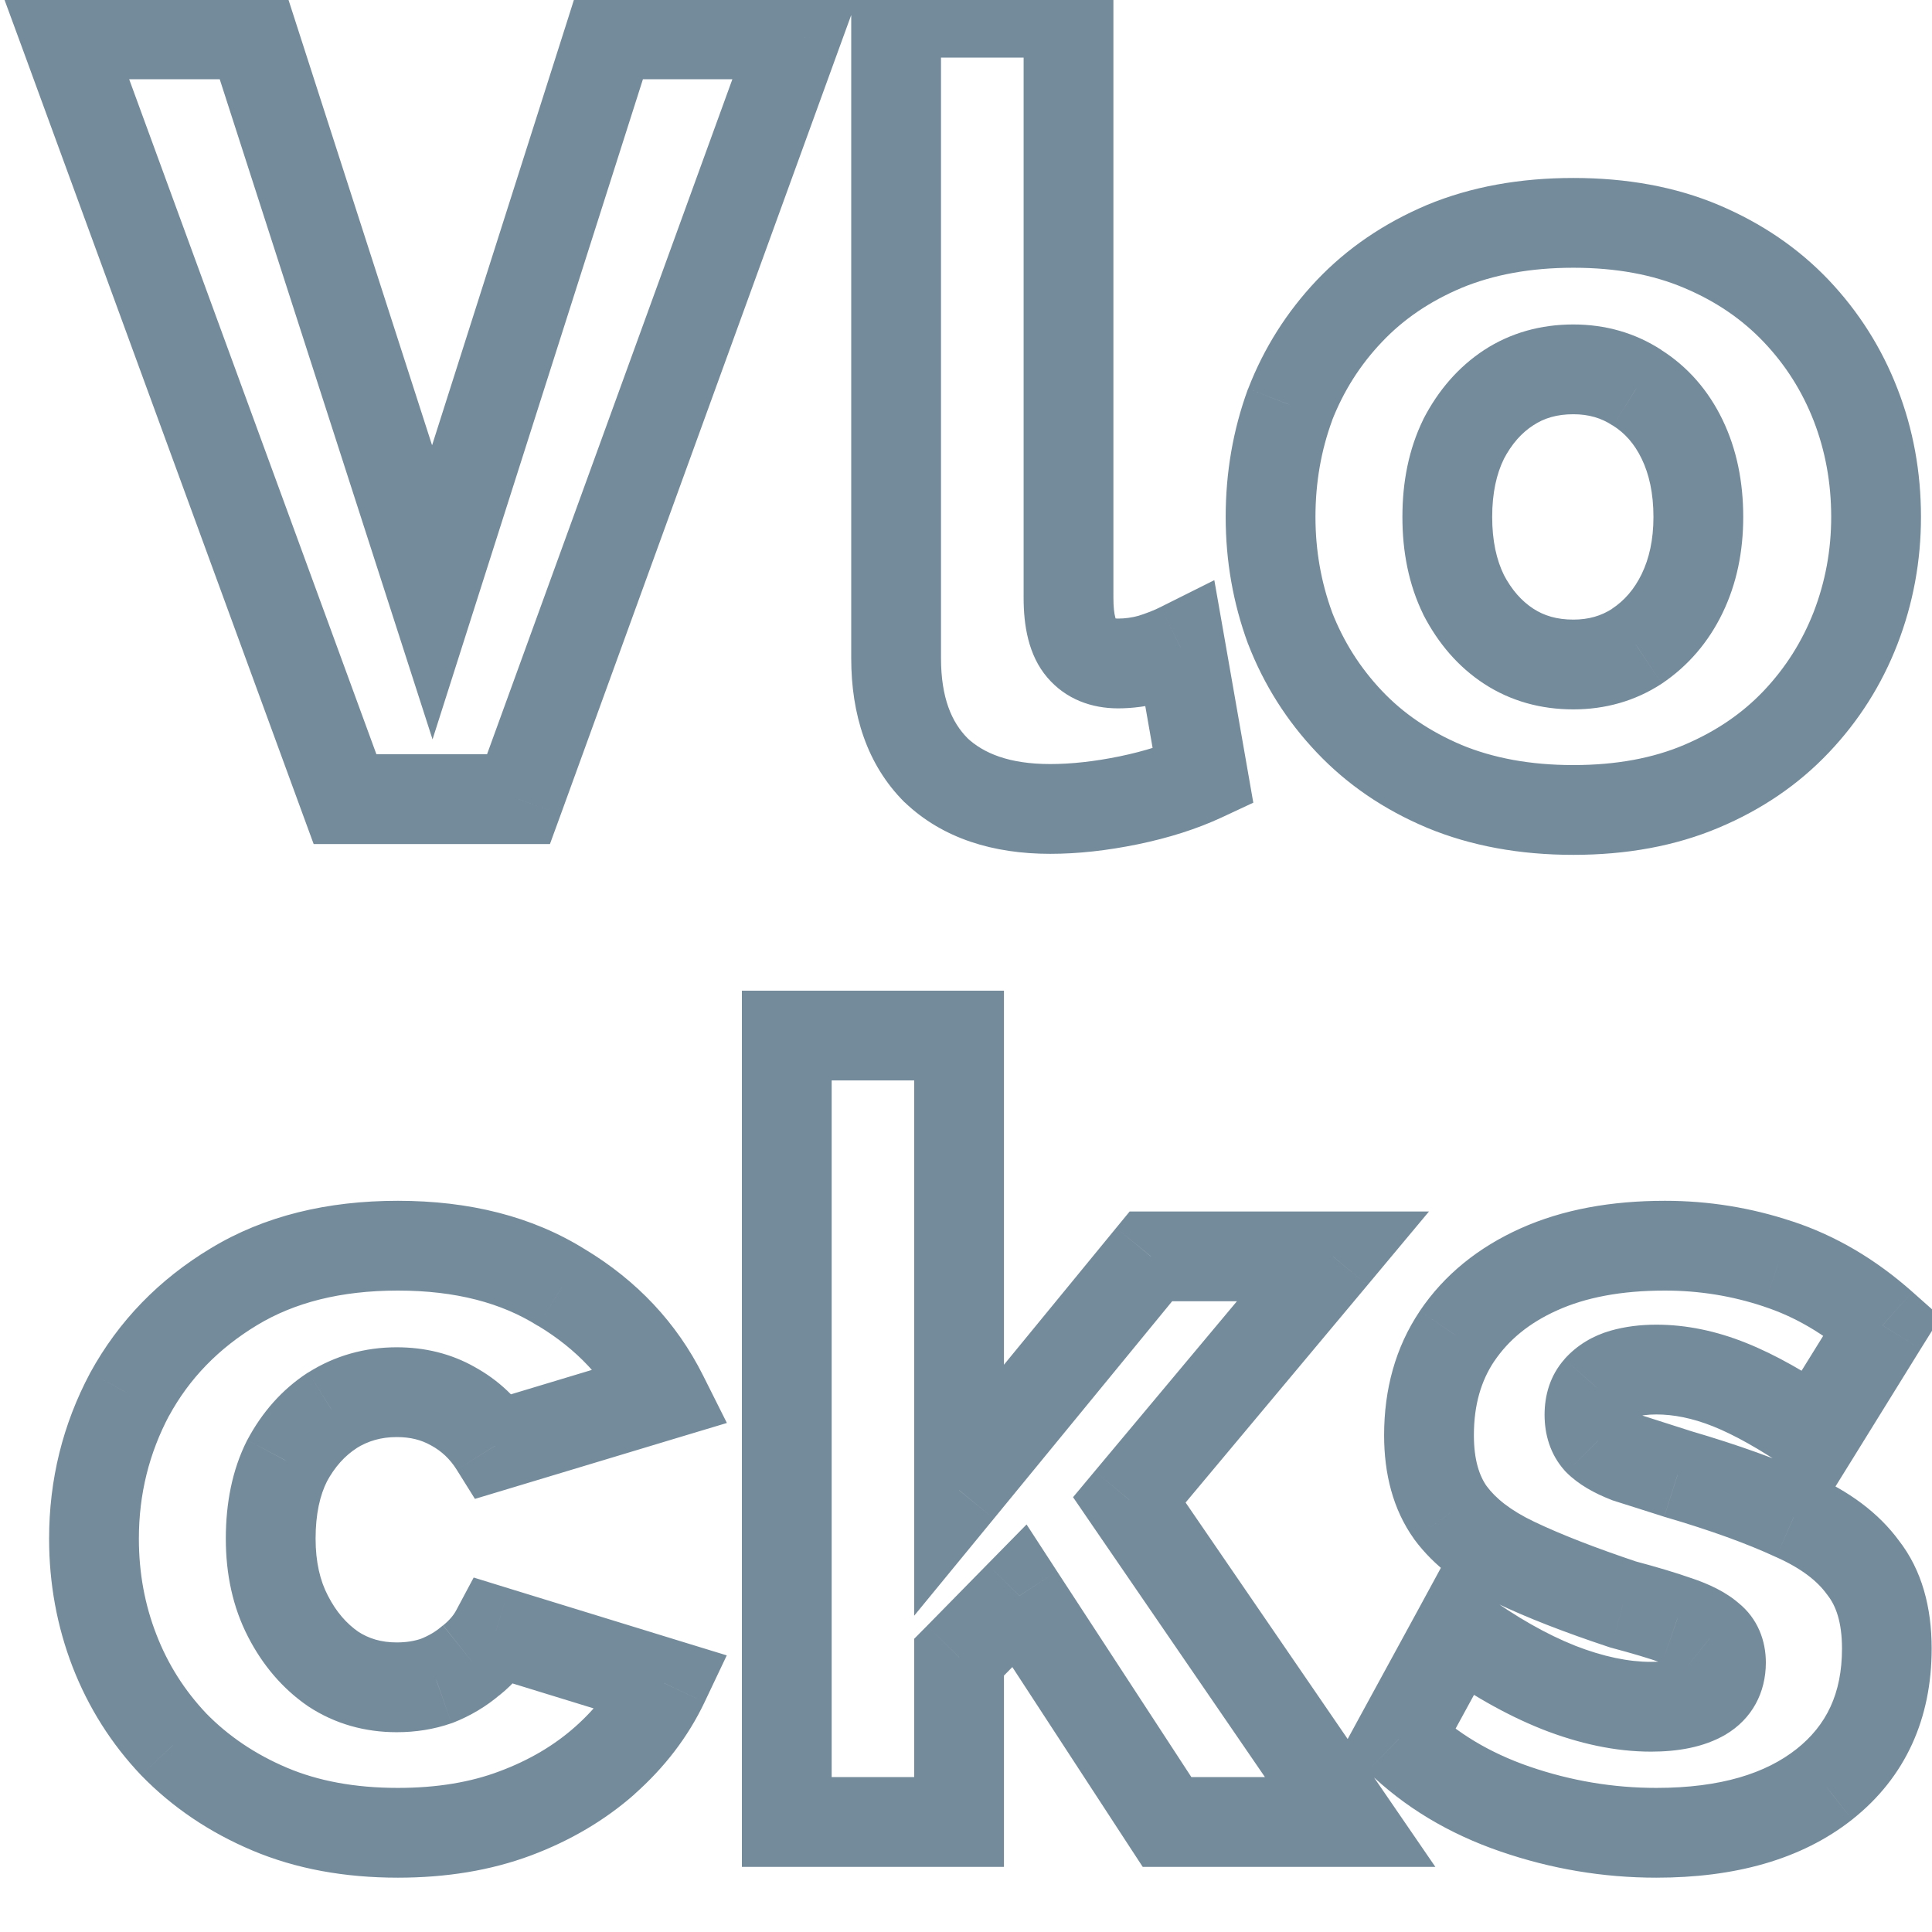 <svg width="17" height="17" viewBox="0 0 17 17" fill="none" xmlns="http://www.w3.org/2000/svg">
<path d="M2.221 0.302L2.597 0.18L2.509 -0.093L2.221 -0.093L2.221 0.302ZM3.804 5.212L3.428 5.333L3.806 6.506L4.18 5.332L3.804 5.212ZM5.368 0.302L5.368 -0.093L5.079 -0.093L4.992 0.182L5.368 0.302ZM7.008 0.302L7.379 0.437L7.572 -0.093L7.008 -0.093L7.008 0.302ZM4.562 7.032L4.562 7.427L4.839 7.427L4.934 7.167L4.562 7.032ZM3.036 7.032L2.665 7.168L2.76 7.427L3.036 7.427L3.036 7.032ZM0.571 0.302L0.571 -0.093L0.006 -0.093L0.201 0.437L0.571 0.302ZM1.845 0.423L3.428 5.333L4.18 5.091L2.597 0.18L1.845 0.423ZM4.18 5.332L5.745 0.422L4.992 0.182L3.428 5.092L4.18 5.332ZM5.368 0.697L7.008 0.697L7.008 -0.093L5.368 -0.093L5.368 0.697ZM6.637 0.167L4.191 6.897L4.934 7.167L7.379 0.437L6.637 0.167ZM4.562 6.637L3.036 6.637L3.036 7.427L4.562 7.427L4.562 6.637ZM3.407 6.896L0.942 0.166L0.201 0.437L2.665 7.168L3.407 6.896ZM0.571 0.697L2.221 0.697L2.221 -0.093L0.571 -0.093L0.571 0.697ZM7.885 0.112L7.885 -0.283L7.49 -0.283L7.49 0.112L7.885 0.112ZM9.402 0.112L9.797 0.112L9.797 -0.283L9.402 -0.283L9.402 0.112ZM9.515 5.705L9.216 5.962L9.216 5.962L9.515 5.705ZM10.122 5.8L10.224 6.182L10.232 6.179L10.24 6.177L10.122 5.8ZM10.388 5.696L10.777 5.628L10.685 5.105L10.211 5.342L10.388 5.696ZM10.587 6.833L10.754 7.191L11.028 7.063L10.976 6.765L10.587 6.833ZM9.933 7.042L10.012 7.429L9.933 7.042ZM8.236 6.776L7.956 7.056L7.964 7.063L8.236 6.776ZM7.885 0.507L9.402 0.507L9.402 -0.283L7.885 -0.283L7.885 0.507ZM9.007 0.112L9.007 5.26L9.797 5.26L9.797 0.112L9.007 0.112ZM9.007 5.26C9.007 5.496 9.046 5.764 9.216 5.962L9.815 5.448C9.827 5.462 9.821 5.463 9.813 5.43C9.804 5.396 9.797 5.342 9.797 5.26L9.007 5.26ZM9.216 5.962C9.381 6.155 9.608 6.233 9.838 6.233L9.838 5.443C9.81 5.443 9.801 5.438 9.803 5.439C9.804 5.44 9.807 5.441 9.81 5.443C9.813 5.445 9.815 5.447 9.815 5.448L9.216 5.962ZM9.838 6.233C9.968 6.233 10.097 6.215 10.224 6.182L10.02 5.418C9.958 5.435 9.897 5.443 9.838 5.443L9.838 6.233ZM10.24 6.177C10.357 6.14 10.466 6.098 10.564 6.049L10.211 5.342C10.158 5.369 10.09 5.396 10.004 5.423L10.24 6.177ZM9.999 5.764L10.198 6.901L10.976 6.765L10.777 5.628L9.999 5.764ZM10.42 6.475C10.263 6.548 10.075 6.609 9.853 6.655L10.012 7.429C10.283 7.373 10.531 7.295 10.754 7.191L10.42 6.475ZM9.853 6.655C9.629 6.701 9.425 6.723 9.241 6.723L9.241 7.513C9.486 7.513 9.744 7.484 10.012 7.429L9.853 6.655ZM9.241 6.723C8.881 6.723 8.654 6.629 8.507 6.49L7.964 7.063C8.297 7.379 8.741 7.513 9.241 7.513L9.241 6.723ZM8.515 6.497C8.374 6.356 8.28 6.14 8.28 5.79L7.49 5.79C7.49 6.288 7.629 6.728 7.956 7.056L8.515 6.497ZM8.28 5.79L8.28 0.112L7.49 0.112L7.49 5.79L8.28 5.79ZM12.707 6.918L12.553 7.282L12.555 7.283L12.707 6.918ZM11.872 6.35L11.586 6.621L11.872 6.35ZM11.351 5.525L10.98 5.661L10.983 5.668L11.351 5.525ZM11.351 3.563L10.983 3.42L10.98 3.426L11.351 3.563ZM11.872 2.738L12.159 3.01L12.159 3.01L11.872 2.738ZM12.707 2.169L12.555 1.804L12.553 1.805L12.707 2.169ZM14.972 2.169L14.818 2.533L14.972 2.169ZM15.806 2.738L15.52 3.01L15.52 3.01L15.806 2.738ZM16.328 3.563L16.696 3.42L16.328 3.563ZM16.328 5.525L15.96 5.382L16.328 5.525ZM15.806 6.35L15.52 6.078L15.806 6.35ZM14.972 6.918L15.126 7.282L14.972 6.918ZM12.877 5.231L12.522 5.403L12.526 5.412L12.877 5.231ZM13.275 5.686L13.059 6.017L13.059 6.017L13.275 5.686ZM14.403 5.686L14.62 6.017L14.623 6.015L14.403 5.686ZM14.802 5.222L14.446 5.05L14.446 5.05L14.802 5.222ZM14.802 3.866L14.446 4.038L14.446 4.038L14.802 3.866ZM14.403 3.411L14.187 3.742L14.193 3.745L14.403 3.411ZM13.275 3.411L13.059 3.08L13.059 3.08L13.275 3.411ZM12.877 3.866L12.526 3.685L12.522 3.694L12.877 3.866ZM13.844 6.732C13.464 6.732 13.138 6.67 12.858 6.554L12.555 7.283C12.945 7.445 13.377 7.522 13.844 7.522L13.844 6.732ZM12.861 6.555C12.578 6.435 12.346 6.276 12.159 6.078L11.586 6.621C11.854 6.904 12.178 7.124 12.553 7.282L12.861 6.555ZM12.159 6.078C11.967 5.875 11.821 5.644 11.719 5.382L10.983 5.668C11.121 6.025 11.323 6.344 11.586 6.621L12.159 6.078ZM11.722 5.389C11.625 5.124 11.575 4.845 11.575 4.549L10.785 4.549C10.785 4.935 10.85 5.306 10.98 5.661L11.722 5.389ZM11.575 4.549C11.575 4.245 11.625 3.963 11.722 3.699L10.98 3.426C10.85 3.782 10.785 4.157 10.785 4.549L11.575 4.549ZM11.719 3.705C11.821 3.443 11.967 3.212 12.159 3.01L11.586 2.466C11.323 2.744 11.121 3.063 10.983 3.42L11.719 3.705ZM12.159 3.01C12.346 2.812 12.578 2.652 12.861 2.533L12.553 1.805C12.178 1.964 11.854 2.184 11.586 2.466L12.159 3.01ZM12.858 2.534C13.138 2.418 13.464 2.356 13.844 2.356L13.844 1.566C13.377 1.566 12.945 1.642 12.555 1.804L12.858 2.534ZM13.844 2.356C14.224 2.356 14.547 2.418 14.818 2.533L15.126 1.805C14.741 1.642 14.311 1.566 13.844 1.566L13.844 2.356ZM14.818 2.533C15.101 2.652 15.332 2.812 15.52 3.01L16.093 2.466C15.825 2.184 15.501 1.964 15.126 1.805L14.818 2.533ZM15.52 3.01C15.712 3.212 15.858 3.443 15.96 3.705L16.696 3.42C16.558 3.063 16.356 2.744 16.093 2.466L15.52 3.01ZM15.96 3.705C16.061 3.967 16.113 4.247 16.113 4.549L16.903 4.549C16.903 4.154 16.835 3.777 16.696 3.42L15.96 3.705ZM16.113 4.549C16.113 4.842 16.061 5.119 15.96 5.382L16.696 5.668C16.834 5.311 16.903 4.937 16.903 4.549L16.113 4.549ZM15.96 5.382C15.858 5.644 15.712 5.875 15.52 6.078L16.093 6.621C16.356 6.344 16.558 6.025 16.696 5.668L15.96 5.382ZM15.52 6.078C15.332 6.276 15.101 6.435 14.818 6.555L15.126 7.282C15.501 7.124 15.825 6.904 16.093 6.621L15.52 6.078ZM14.818 6.555C14.547 6.67 14.224 6.732 13.844 6.732L13.844 7.522C14.311 7.522 14.741 7.445 15.126 7.282L14.818 6.555ZM12.34 4.549C12.34 4.856 12.396 5.144 12.522 5.403L13.233 5.059C13.168 4.926 13.13 4.759 13.13 4.549L12.34 4.549ZM12.526 5.412C12.655 5.661 12.831 5.868 13.059 6.017L13.492 5.356C13.391 5.29 13.302 5.193 13.228 5.05L12.526 5.412ZM13.059 6.017C13.294 6.17 13.56 6.242 13.844 6.242L13.844 5.452C13.698 5.452 13.586 5.417 13.492 5.356L13.059 6.017ZM13.844 6.242C14.124 6.242 14.387 6.169 14.62 6.017L14.187 5.356C14.091 5.418 13.981 5.452 13.844 5.452L13.844 6.242ZM14.623 6.015C14.855 5.859 15.034 5.649 15.157 5.394L14.446 5.05C14.38 5.186 14.293 5.285 14.184 5.357L14.623 6.015ZM15.157 5.394C15.282 5.136 15.339 4.851 15.339 4.549L14.549 4.549C14.549 4.751 14.511 4.915 14.446 5.05L15.157 5.394ZM15.339 4.549C15.339 4.241 15.282 3.953 15.157 3.694L14.446 4.038C14.51 4.171 14.549 4.338 14.549 4.549L15.339 4.549ZM15.157 3.694C15.033 3.437 14.852 3.227 14.614 3.077L14.193 3.745C14.296 3.81 14.381 3.903 14.446 4.038L15.157 3.694ZM14.62 3.08C14.387 2.928 14.124 2.855 13.844 2.855L13.844 3.645C13.981 3.645 14.091 3.679 14.187 3.742L14.62 3.08ZM13.844 2.855C13.56 2.855 13.294 2.927 13.059 3.08L13.492 3.742C13.586 3.68 13.698 3.645 13.844 3.645L13.844 2.855ZM13.059 3.08C12.831 3.23 12.655 3.436 12.526 3.685L13.228 4.047C13.302 3.904 13.391 3.807 13.492 3.742L13.059 3.08ZM12.522 3.694C12.396 3.953 12.34 4.241 12.34 4.549L13.13 4.549C13.13 4.338 13.168 4.171 13.233 4.038L12.522 3.694ZM2.373 15.918L2.219 16.282L2.373 15.918ZM1.529 15.35L1.242 15.621L1.246 15.625L1.529 15.35ZM1.007 14.525L1.376 14.382H1.376L1.007 14.525ZM1.14 12.269L0.794 12.079L0.792 12.083L1.14 12.269ZM2.06 11.321L2.264 11.659L2.264 11.659L2.06 11.321ZM4.942 11.33L4.731 11.665L4.738 11.668L4.942 11.33ZM5.833 12.278L5.947 12.656L6.396 12.521L6.186 12.102L5.833 12.278ZM4.354 12.724L4.019 12.933L4.179 13.189L4.468 13.102L4.354 12.724ZM3.984 12.373L3.79 12.717L3.796 12.72L3.984 12.373ZM2.922 12.411L2.712 12.077L2.706 12.08L2.922 12.411ZM2.524 12.857L2.176 12.671L2.171 12.68L2.524 12.857ZM2.932 14.686L2.707 15.011L2.716 15.017L2.932 14.686ZM3.842 14.79L3.973 15.163L3.985 15.159L3.842 14.79ZM4.145 14.61L3.898 14.302L3.888 14.31L4.145 14.61ZM4.363 14.354L4.479 13.977L4.168 13.881L4.015 14.168L4.363 14.354ZM5.842 14.809L6.199 14.979L6.395 14.566L5.958 14.432L5.842 14.809ZM5.321 15.492L5.583 15.788L5.583 15.787L5.321 15.492ZM4.534 15.956L4.395 15.586L4.534 15.956ZM3.501 15.732C3.12 15.732 2.798 15.67 2.526 15.555L2.219 16.282C2.604 16.445 3.034 16.522 3.501 16.522L3.501 15.732ZM2.526 15.555C2.243 15.435 2.007 15.274 1.812 15.074L1.246 15.625C1.519 15.905 1.845 16.124 2.219 16.282L2.526 15.555ZM1.816 15.078C1.624 14.875 1.477 14.644 1.376 14.382L0.639 14.668C0.778 15.025 0.979 15.344 1.242 15.621L1.816 15.078ZM1.376 14.382C1.274 14.12 1.222 13.84 1.222 13.539L0.432 13.539C0.432 13.933 0.501 14.31 0.639 14.668L1.376 14.382ZM1.222 13.539C1.222 13.147 1.312 12.788 1.489 12.454L0.792 12.083C0.552 12.534 0.432 13.021 0.432 13.539L1.222 13.539ZM1.487 12.459C1.666 12.13 1.923 11.865 2.264 11.659L1.856 10.983C1.4 11.257 1.044 11.623 0.794 12.079L1.487 12.459ZM2.264 11.659C2.589 11.463 2.995 11.356 3.501 11.356L3.501 10.566C2.881 10.566 2.327 10.698 1.856 10.983L2.264 11.659ZM3.501 11.356C4.012 11.356 4.415 11.466 4.731 11.665L5.152 10.996C4.684 10.702 4.127 10.566 3.501 10.566L3.501 11.356ZM4.738 11.668C5.076 11.873 5.319 12.134 5.479 12.455L6.186 12.102C5.954 11.639 5.604 11.268 5.146 10.992L4.738 11.668ZM5.719 11.9L4.24 12.346L4.468 13.102L5.947 12.656L5.719 11.9ZM4.689 12.514C4.559 12.307 4.386 12.142 4.172 12.026L3.796 12.72C3.885 12.769 3.959 12.837 4.019 12.933L4.689 12.514ZM4.178 12.029C3.968 11.91 3.736 11.855 3.491 11.855L3.491 12.645C3.613 12.645 3.709 12.671 3.79 12.717L4.178 12.029ZM3.491 11.855C3.211 11.855 2.948 11.928 2.712 12.077L3.133 12.745C3.238 12.679 3.354 12.645 3.491 12.645L3.491 11.855ZM2.706 12.08C2.481 12.227 2.305 12.428 2.176 12.671L2.873 13.042C2.946 12.906 3.035 12.809 3.139 12.742L2.706 12.08ZM2.171 12.68C2.043 12.936 1.987 13.227 1.987 13.539L2.777 13.539C2.777 13.32 2.816 13.156 2.878 13.033L2.171 12.68ZM1.987 13.539C1.987 13.85 2.048 14.142 2.183 14.403L2.885 14.04C2.817 13.91 2.777 13.746 2.777 13.539L1.987 13.539ZM2.183 14.403C2.31 14.65 2.484 14.857 2.707 15.011L3.157 14.361C3.051 14.288 2.959 14.185 2.885 14.04L2.183 14.403ZM2.716 15.017C2.948 15.169 3.211 15.242 3.491 15.242L3.491 14.452C3.354 14.452 3.244 14.418 3.148 14.355L2.716 15.017ZM3.491 15.242C3.657 15.242 3.819 15.217 3.973 15.163L3.71 14.418C3.65 14.439 3.578 14.452 3.491 14.452L3.491 15.242ZM3.985 15.159C4.138 15.099 4.278 15.016 4.402 14.91L3.888 14.31C3.835 14.356 3.773 14.393 3.699 14.422L3.985 15.159ZM4.392 14.919C4.523 14.814 4.633 14.688 4.712 14.54L4.015 14.168C3.993 14.21 3.957 14.255 3.899 14.302L4.392 14.919ZM4.247 14.732L5.726 15.187L5.958 14.432L4.479 13.977L4.247 14.732ZM5.485 14.64C5.39 14.841 5.25 15.027 5.058 15.197L5.583 15.787C5.847 15.553 6.054 15.284 6.199 14.979L5.485 14.64ZM5.059 15.196C4.877 15.357 4.658 15.488 4.395 15.586L4.673 16.326C5.017 16.197 5.322 16.018 5.583 15.788L5.059 15.196ZM4.395 15.586C4.144 15.681 3.848 15.732 3.501 15.732L3.501 16.522C3.925 16.522 4.317 16.459 4.673 16.326L4.395 15.586ZM10.269 16.032L9.938 16.248L10.055 16.427L10.269 16.427L10.269 16.032ZM8.97 14.041L9.301 13.826L9.033 13.414L8.688 13.765L8.97 14.041ZM8.439 14.582L8.158 14.305L8.044 14.42L8.044 14.582L8.439 14.582ZM8.439 16.032L8.439 16.427L8.834 16.427L8.834 16.032L8.439 16.032ZM6.923 16.032L6.528 16.032L6.528 16.427L6.923 16.427L6.923 16.032ZM6.923 9.112L6.923 8.717L6.528 8.717L6.528 9.112L6.923 9.112ZM8.439 9.112L8.834 9.112L8.834 8.717L8.439 8.717L8.439 9.112ZM8.439 13.113L8.044 13.113L8.044 14.217L8.745 13.363L8.439 13.113ZM10.127 11.055L10.127 10.66L9.94 10.66L9.821 10.805L10.127 11.055ZM11.729 11.055L12.032 11.309L12.574 10.66L11.729 10.66L11.729 11.055ZM9.937 13.198L9.634 12.944L9.442 13.174L9.611 13.421L9.937 13.198ZM11.88 16.032L11.88 16.427L12.63 16.427L12.206 15.809L11.88 16.032ZM10.6 15.816L9.301 13.826L8.639 14.257L9.938 16.248L10.6 15.816ZM8.688 13.765L8.158 14.305L8.721 14.859L9.252 14.318L8.688 13.765ZM8.044 14.582L8.044 16.032L8.834 16.032L8.834 14.582L8.044 14.582ZM8.439 15.637L6.923 15.637L6.923 16.427L8.439 16.427L8.439 15.637ZM7.318 16.032L7.318 9.112L6.528 9.112L6.528 16.032L7.318 16.032ZM6.923 9.507L8.439 9.507L8.439 8.717L6.923 8.717L6.923 9.507ZM8.044 9.112L8.044 13.113L8.834 13.113L8.834 9.112L8.044 9.112ZM8.745 13.363L10.432 11.306L9.821 10.805L8.134 12.862L8.745 13.363ZM10.127 11.45L11.729 11.45L11.729 10.66L10.127 10.66L10.127 11.45ZM11.426 10.802L9.634 12.944L10.24 13.451L12.032 11.309L11.426 10.802ZM9.611 13.421L11.555 16.256L12.206 15.809L10.263 12.974L9.611 13.421ZM11.88 15.637L10.269 15.637L10.269 16.427L11.88 16.427L11.88 15.637ZM13.332 15.918L13.204 16.292L13.332 15.918ZM12.308 15.302L11.961 15.113L11.818 15.376L12.032 15.585L12.308 15.302ZM12.83 14.345L13.062 14.026L12.698 13.76L12.483 14.156L12.83 14.345ZM13.711 14.847L13.565 15.214L13.567 15.215L13.711 14.847ZM14.982 14.923L15.182 15.264L14.982 14.923ZM15.048 14.411L14.784 14.705L14.792 14.713L14.801 14.72L15.048 14.411ZM14.754 14.259L14.623 14.632L14.629 14.634L14.754 14.259ZM14.28 14.117L14.155 14.492L14.167 14.496L14.178 14.499L14.28 14.117ZM13.332 13.748L13.163 14.104L13.332 13.748ZM12.763 13.312L12.442 13.541L12.446 13.547L12.763 13.312ZM12.82 11.757L12.493 11.536L12.492 11.538L12.82 11.757ZM13.541 11.169L13.702 11.53L13.541 11.169ZM15.645 11.122L15.52 11.496L15.522 11.497L15.645 11.122ZM16.565 11.662L16.9 11.87L17.076 11.588L16.827 11.367L16.565 11.662ZM15.977 12.61L15.753 12.935L16.094 13.171L16.313 12.818L15.977 12.61ZM15.219 12.184L15.072 12.55L15.219 12.184ZM14.28 12.089L14.389 12.469L14.28 12.089ZM14.062 12.221L13.768 11.957L13.767 11.959L14.062 12.221ZM14.062 12.676L13.767 12.939L13.774 12.947L13.783 12.956L14.062 12.676ZM14.318 12.828L14.175 13.196L14.187 13.201L14.199 13.205L14.318 12.828ZM14.764 12.97L14.643 13.347L14.653 13.349L14.764 12.97ZM15.787 13.34L15.621 13.698L15.628 13.701L15.787 13.34ZM16.394 13.795L16.074 14.027L16.079 14.033L16.083 14.039L16.394 13.795ZM16.053 15.7L16.297 16.011L16.298 16.01L16.053 15.7ZM14.574 15.732C14.195 15.732 13.824 15.67 13.46 15.545L13.204 16.292C13.649 16.445 14.106 16.522 14.574 16.522L14.574 15.732ZM13.46 15.545C13.106 15.423 12.816 15.247 12.584 15.02L12.032 15.585C12.356 15.901 12.749 16.136 13.204 16.292L13.46 15.545ZM12.655 15.491L13.177 14.534L12.483 14.156L11.961 15.113L12.655 15.491ZM12.597 14.664C12.921 14.9 13.244 15.086 13.565 15.214L13.858 14.48C13.61 14.381 13.345 14.232 13.062 14.026L12.597 14.664ZM13.567 15.215C13.893 15.343 14.214 15.413 14.527 15.413L14.527 14.623C14.333 14.623 14.11 14.579 13.855 14.479L13.567 15.215ZM14.527 15.413C14.756 15.413 14.988 15.377 15.182 15.264L14.781 14.583C14.76 14.595 14.689 14.623 14.527 14.623L14.527 15.413ZM15.182 15.264C15.419 15.124 15.538 14.891 15.538 14.629L14.748 14.629C14.748 14.642 14.745 14.632 14.756 14.612C14.761 14.603 14.767 14.596 14.773 14.59C14.778 14.584 14.782 14.582 14.781 14.583L15.182 15.264ZM15.538 14.629C15.538 14.438 15.468 14.242 15.295 14.103L14.801 14.72C14.784 14.706 14.767 14.685 14.757 14.661C14.747 14.639 14.748 14.626 14.748 14.629L15.538 14.629ZM15.312 14.118C15.191 14.008 15.034 13.937 14.879 13.885L14.629 14.634C14.681 14.652 14.719 14.668 14.746 14.682C14.759 14.688 14.768 14.694 14.775 14.698C14.781 14.703 14.784 14.705 14.784 14.705L15.312 14.118ZM14.884 13.887C14.745 13.838 14.577 13.788 14.382 13.736L14.178 14.499C14.362 14.548 14.51 14.592 14.623 14.632L14.884 13.887ZM14.405 13.743C14.035 13.619 13.735 13.502 13.502 13.391L13.163 14.104C13.434 14.234 13.767 14.363 14.155 14.492L14.405 13.743ZM13.502 13.391C13.289 13.29 13.158 13.181 13.081 13.076L12.446 13.547C12.621 13.783 12.869 13.965 13.163 14.104L13.502 13.391ZM13.085 13.082C13.018 12.989 12.969 12.848 12.969 12.629L12.179 12.629C12.179 12.966 12.256 13.281 12.442 13.541L13.085 13.082ZM12.969 12.629C12.969 12.361 13.033 12.149 13.149 11.976L12.492 11.538C12.278 11.857 12.179 12.227 12.179 12.629L12.969 12.629ZM13.148 11.978C13.273 11.793 13.452 11.642 13.702 11.53L13.379 10.809C13.01 10.975 12.709 11.215 12.493 11.536L13.148 11.978ZM13.702 11.53C13.95 11.418 14.261 11.356 14.65 11.356L14.65 10.566C14.178 10.566 13.751 10.642 13.379 10.809L13.702 11.53ZM14.65 11.356C14.949 11.356 15.238 11.402 15.52 11.496L15.77 10.747C15.407 10.626 15.033 10.566 14.65 10.566L14.65 11.356ZM15.522 11.497C15.794 11.586 16.054 11.737 16.302 11.957L16.827 11.367C16.506 11.082 16.153 10.872 15.768 10.746L15.522 11.497ZM16.229 11.454L15.641 12.402L16.313 12.818L16.9 11.87L16.229 11.454ZM16.201 12.285C15.902 12.079 15.623 11.92 15.365 11.817L15.072 12.55C15.257 12.624 15.483 12.749 15.753 12.935L16.201 12.285ZM15.365 11.817C15.104 11.712 14.839 11.656 14.574 11.656L14.574 12.446C14.726 12.446 14.891 12.478 15.072 12.55L15.365 11.817ZM14.574 11.656C14.436 11.656 14.301 11.672 14.171 11.709L14.389 12.469C14.436 12.455 14.497 12.446 14.574 12.446L14.574 11.656ZM14.171 11.709C14.018 11.753 13.879 11.834 13.768 11.957L14.356 12.486C14.359 12.482 14.365 12.475 14.389 12.469L14.171 11.709ZM13.767 11.959C13.637 12.105 13.591 12.282 13.591 12.449L14.381 12.449C14.381 12.436 14.383 12.437 14.38 12.446C14.376 12.456 14.369 12.47 14.357 12.484L13.767 11.959ZM13.591 12.449C13.591 12.616 13.637 12.793 13.767 12.939L14.357 12.414C14.369 12.428 14.376 12.442 14.38 12.452C14.383 12.461 14.381 12.461 14.381 12.449L13.591 12.449ZM13.783 12.956C13.893 13.066 14.034 13.141 14.175 13.196L14.461 12.46C14.42 12.444 14.39 12.429 14.37 12.417C14.36 12.411 14.353 12.406 14.348 12.403C14.346 12.401 14.344 12.4 14.343 12.399C14.342 12.398 14.342 12.398 14.342 12.398C14.341 12.397 14.341 12.397 14.341 12.397L13.783 12.956ZM14.199 13.205C14.318 13.242 14.466 13.29 14.643 13.346L14.884 12.594C14.707 12.537 14.558 12.49 14.437 12.451L14.199 13.205ZM14.653 13.349C15.052 13.466 15.373 13.583 15.621 13.698L15.954 12.982C15.658 12.844 15.297 12.715 14.874 12.591L14.653 13.349ZM15.628 13.701C15.855 13.802 15.993 13.915 16.074 14.027L16.714 13.563C16.529 13.308 16.263 13.118 15.947 12.979L15.628 13.701ZM16.083 14.039C16.152 14.127 16.208 14.269 16.208 14.506L16.997 14.506C16.997 14.149 16.914 13.817 16.705 13.551L16.083 14.039ZM16.208 14.506C16.208 14.902 16.071 15.182 15.807 15.391L16.298 16.01C16.768 15.638 16.997 15.121 16.997 14.506L16.208 14.506ZM15.808 15.39C15.539 15.603 15.143 15.732 14.574 15.732L14.574 16.522C15.256 16.522 15.846 16.367 16.297 16.011L15.808 15.39Z" fill="#748B9B"/>
</svg>
